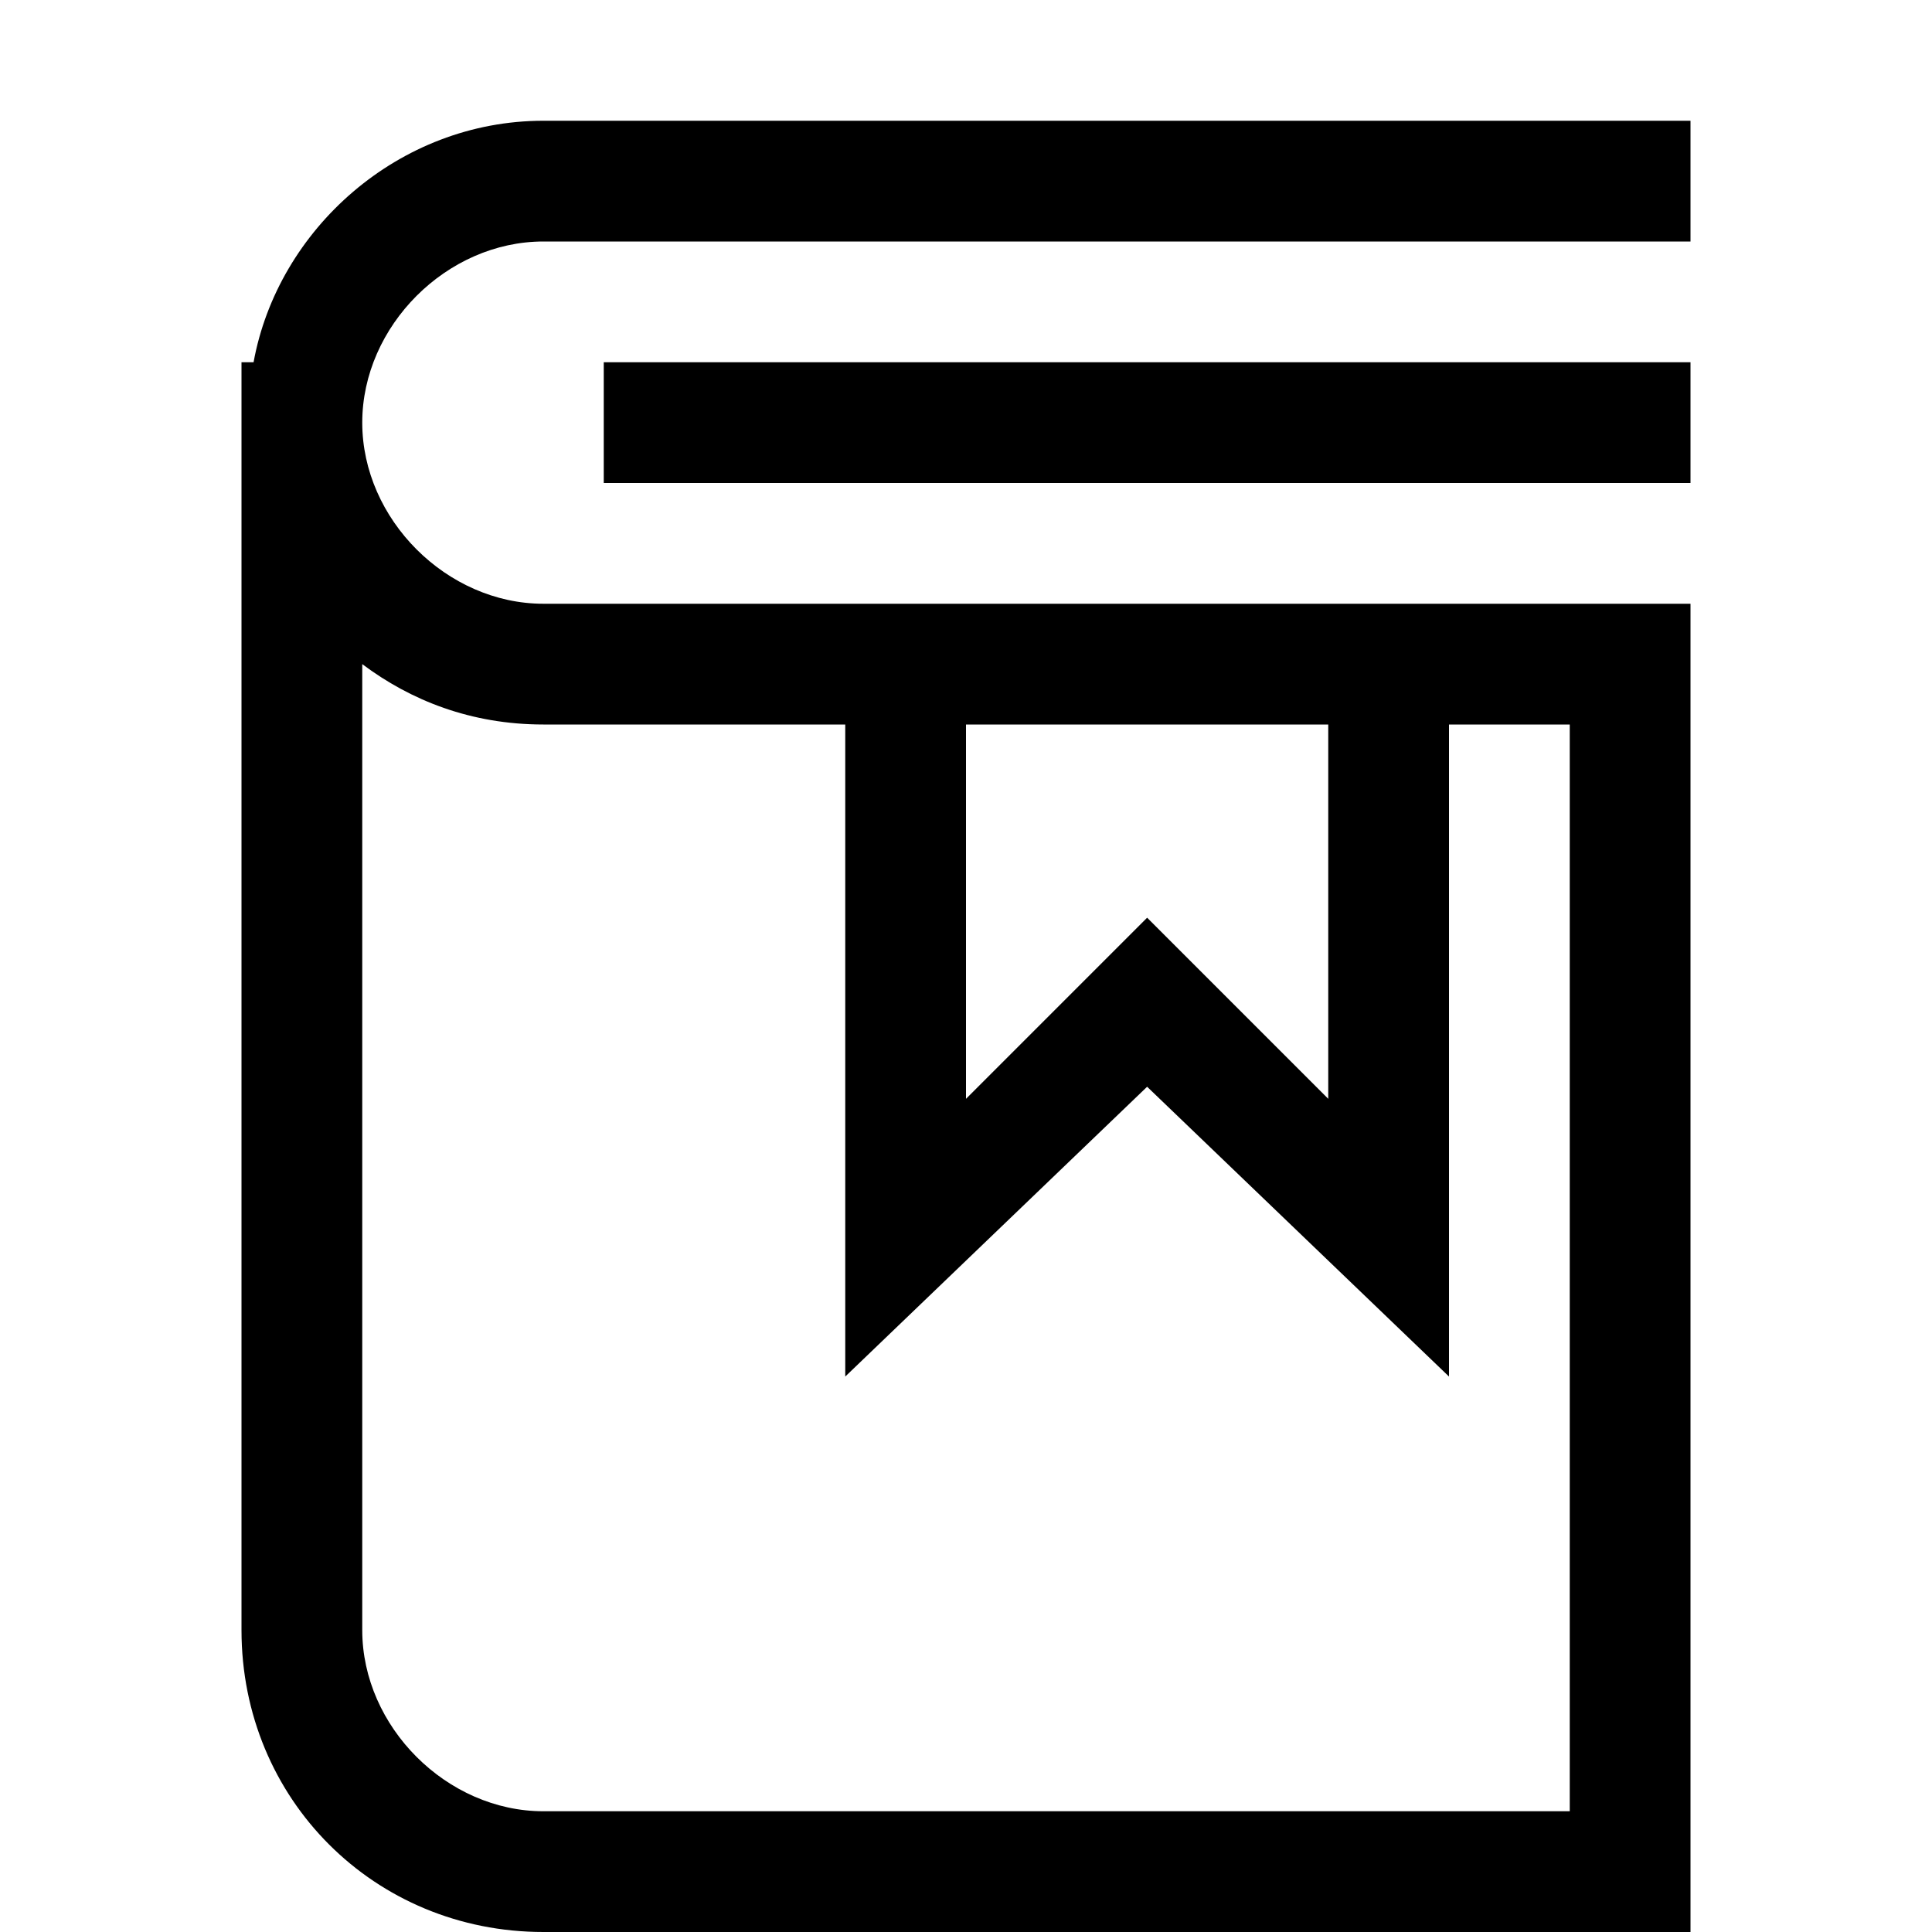 <svg width="64" height="64" viewBox="0 0 1024 1024" xmlns="http://www.w3.org/2000/svg"><path d="M320 192h576v64H320v-64zM288 64c-76.8 0-140.8 57.6-153.6 128H128v672c0 89.6 70.4 160 160 160h608V320H288c-51.2 0-96-44.8-96-96s44.8-96 96-96h608V64H288zm416 320v198.4l-96-96-96 96V384h192zm-416 0h160v345.6L608 576l160 153.6V384h64v576H288c-51.2 0-96-44.8-96-96V352c25.6 19.2 57.6 32 96 32z"/></svg>